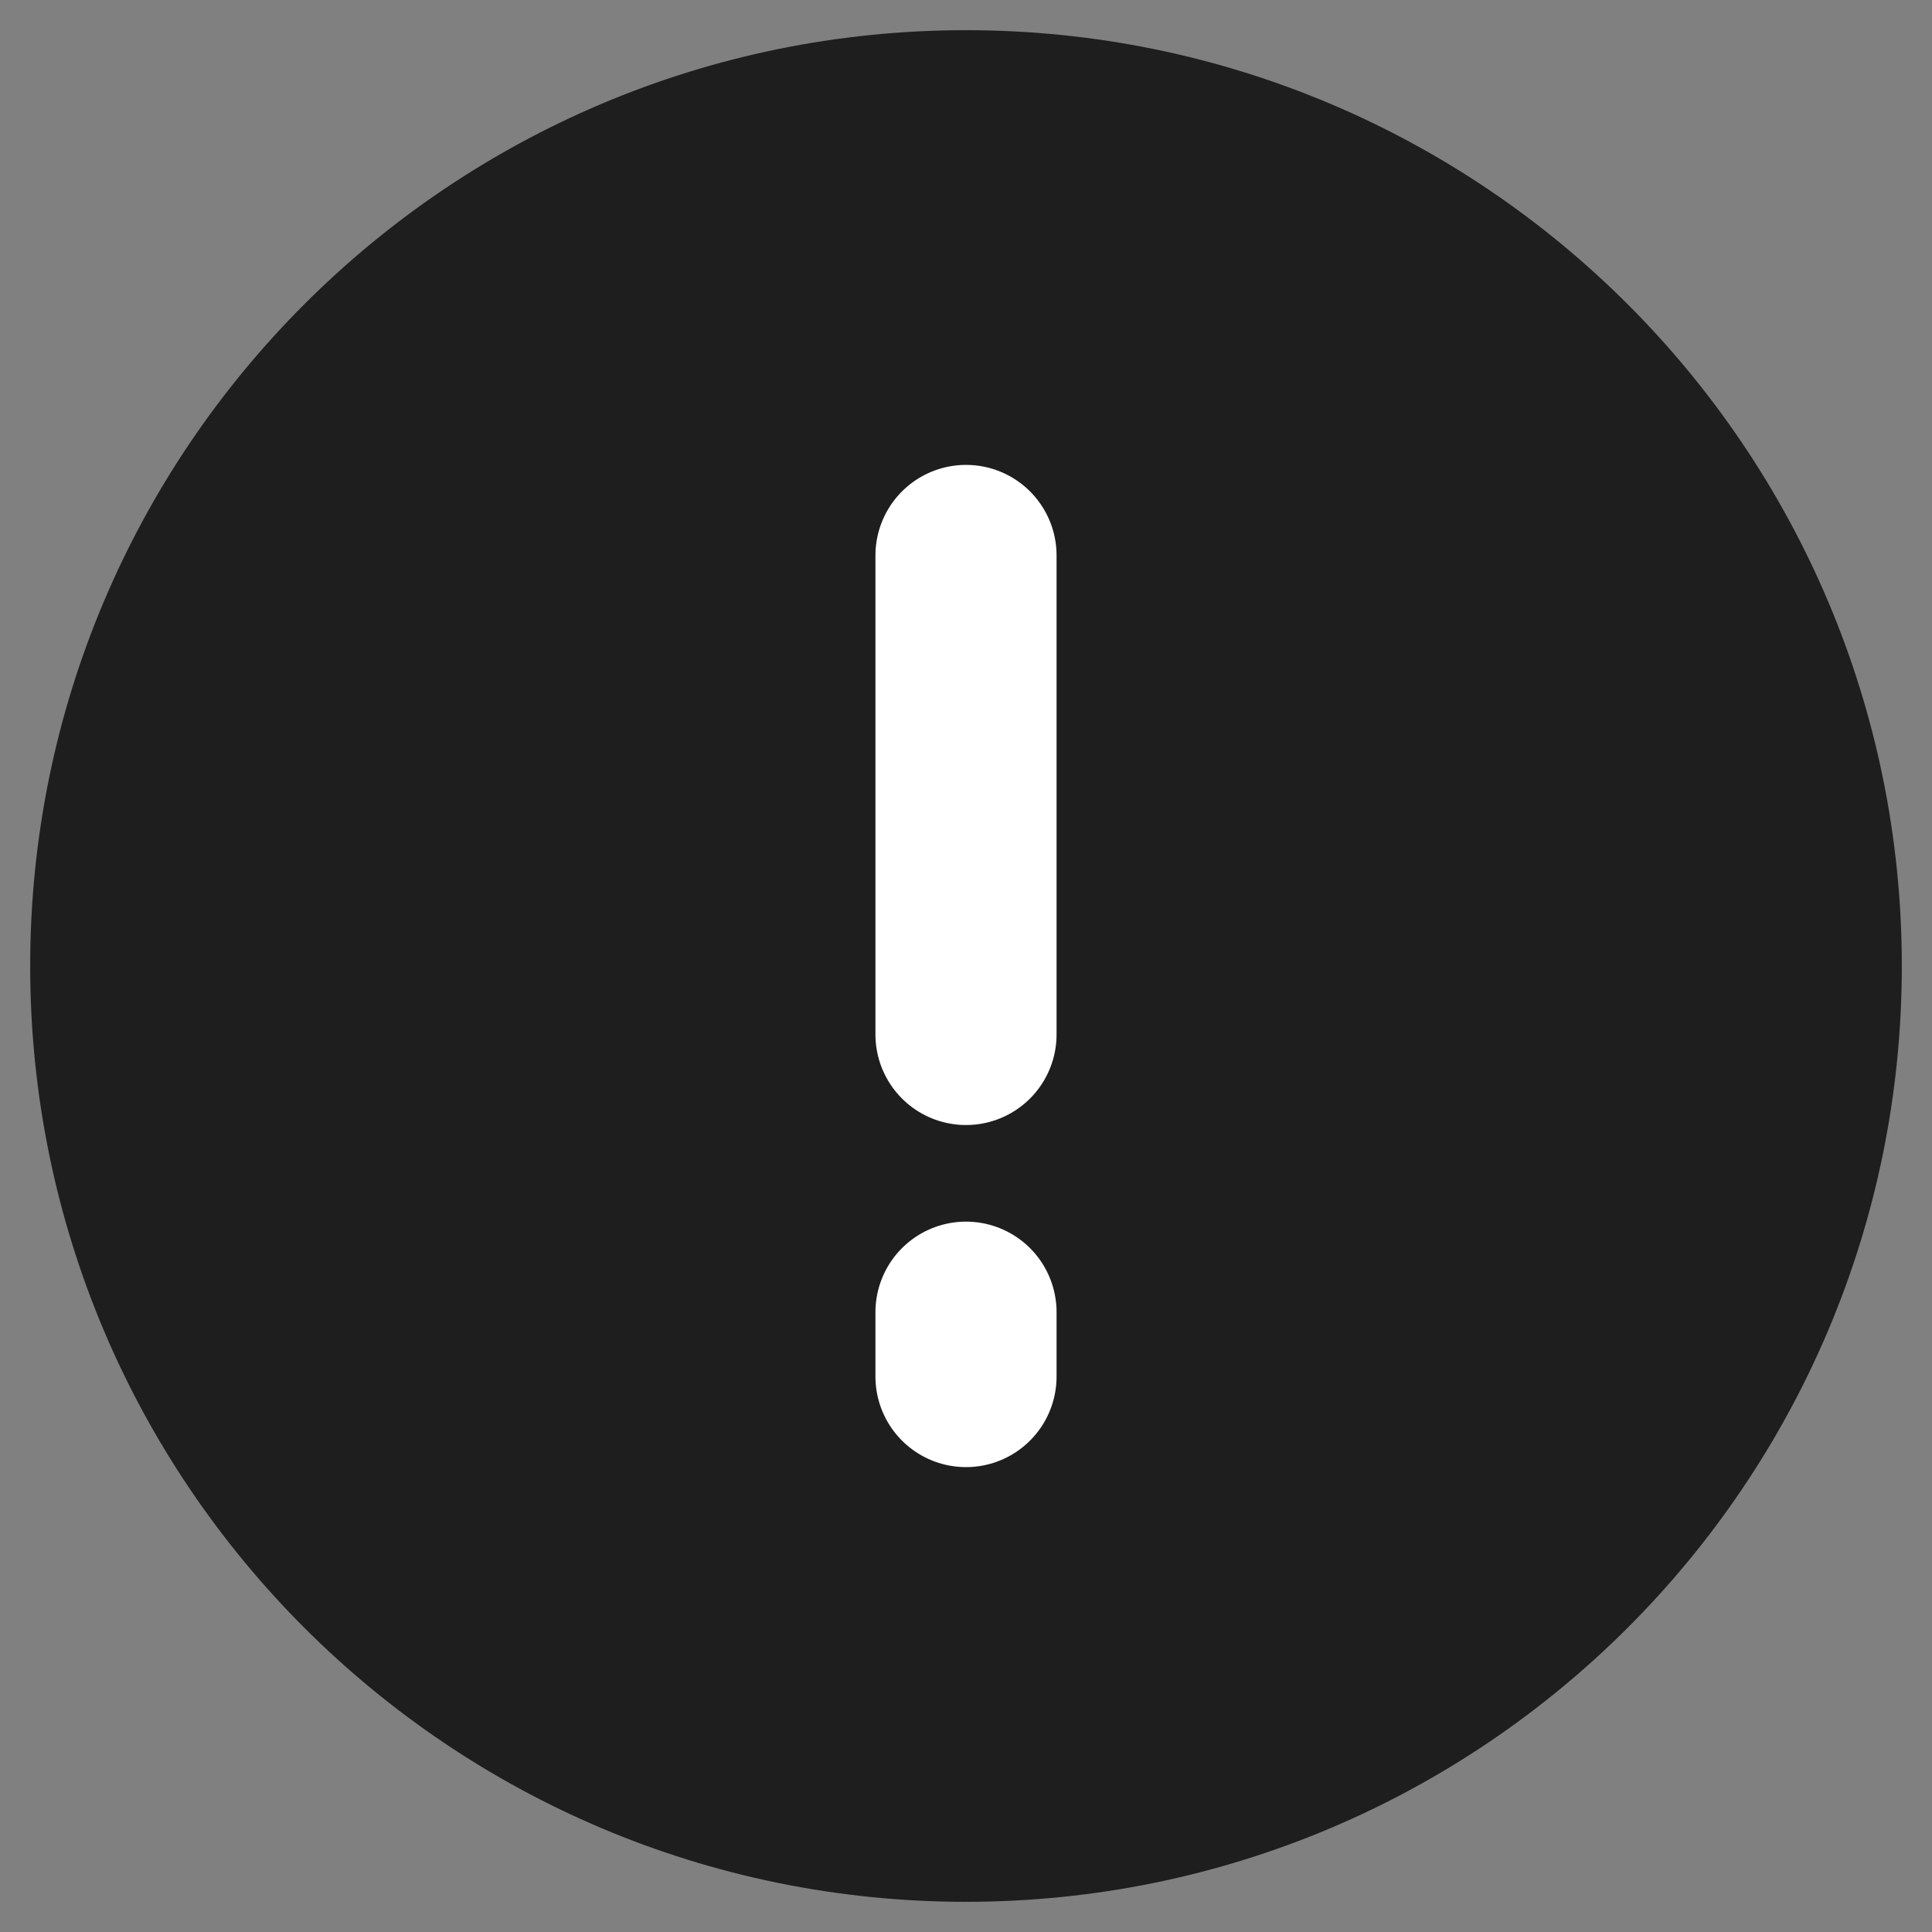 <svg width="16" height="16" viewBox="0 0 16 16" fill="none" xmlns="http://www.w3.org/2000/svg">
<rect x="0" y="0" width="16" height="16" fill="#808080" stroke="none"/>
<g clip-path="url(#clip0_152_29)">
<path d="M8 15C11.866 15 15 11.866 15 8C15 4.134 11.866 1 8 1C4.134 1 1 4.134 1 8C1 11.866 4.134 15 8 15Z" fill="#1F1E1E" stroke="#1F1E1E" stroke-width="1.5" stroke-miterlimit="10" stroke-linecap="round" stroke-linejoin="round"/>
<path d="M8 8.567V4.6M8 10.867V11.4" stroke="white" stroke-width="1.5" stroke-linecap="round" stroke-linejoin="round"/>
</g>
<defs>
<clipPath id="clip0_152_29">
<rect width="16" height="16" fill="white"/>
</clipPath>
</defs>
</svg>
